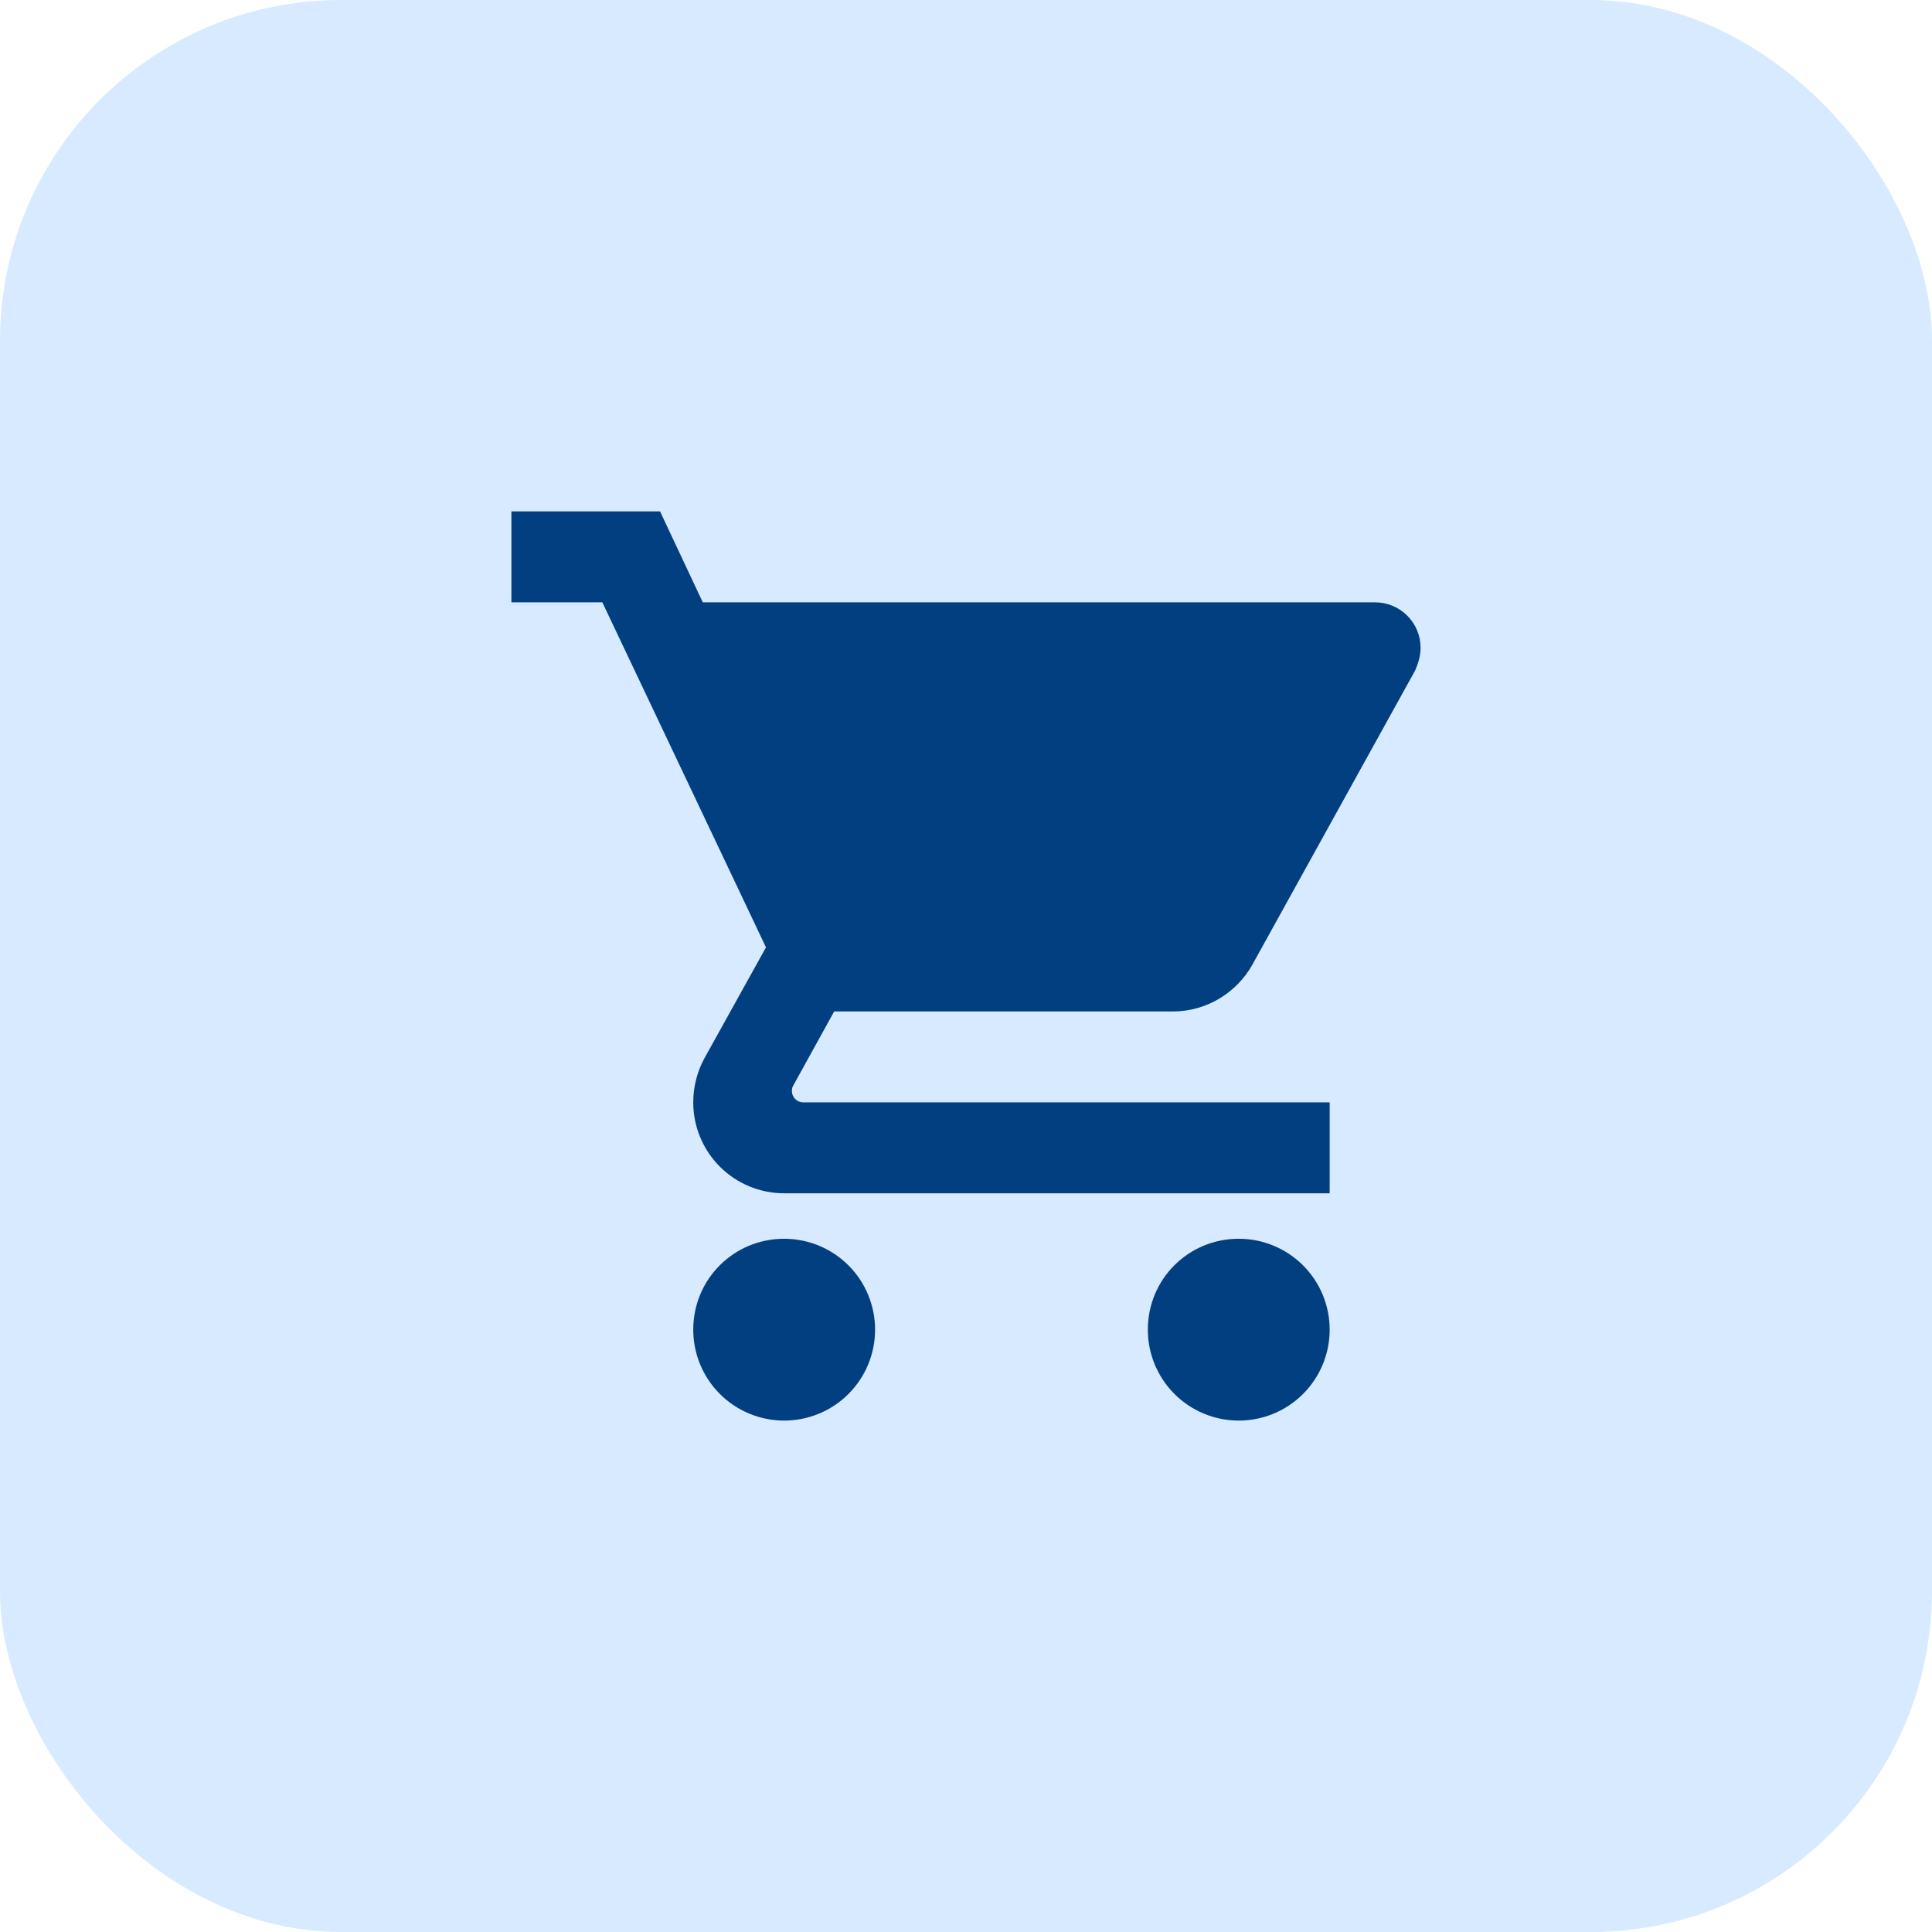<svg width="68" height="68" viewBox="0 0 68 68" fill="none" xmlns="http://www.w3.org/2000/svg">
<rect width="68" height="68" rx="12" fill="#D7EAFF"/>
<path d="M43.6 43.6C41.824 43.6 40.4 45.024 40.4 46.8C40.4 47.649 40.737 48.463 41.337 49.063C41.937 49.663 42.751 50 43.6 50C44.449 50 45.263 49.663 45.863 49.063C46.463 48.463 46.8 47.649 46.8 46.8C46.8 45.951 46.463 45.137 45.863 44.537C45.263 43.937 44.449 43.6 43.6 43.6ZM18 18V21.2H21.2L26.96 33.344L24.784 37.264C24.544 37.712 24.4 38.24 24.4 38.8C24.4 39.649 24.737 40.463 25.337 41.063C25.937 41.663 26.751 42 27.6 42H46.8V38.8H28.272C28.166 38.8 28.064 38.758 27.989 38.683C27.914 38.608 27.872 38.506 27.872 38.4C27.872 38.32 27.888 38.256 27.92 38.208L29.36 35.6H41.28C42.48 35.6 43.536 34.928 44.08 33.952L49.808 23.6C49.92 23.344 50 23.072 50 22.8C50 22.376 49.831 21.969 49.531 21.669C49.231 21.369 48.824 21.2 48.4 21.2H24.736L23.232 18M27.6 43.6C25.824 43.6 24.4 45.024 24.4 46.8C24.4 47.649 24.737 48.463 25.337 49.063C25.937 49.663 26.751 50 27.6 50C28.449 50 29.263 49.663 29.863 49.063C30.463 48.463 30.8 47.649 30.8 46.8C30.8 45.951 30.463 45.137 29.863 44.537C29.263 43.937 28.449 43.6 27.6 43.6Z" fill="#023F80"/>
</svg>
